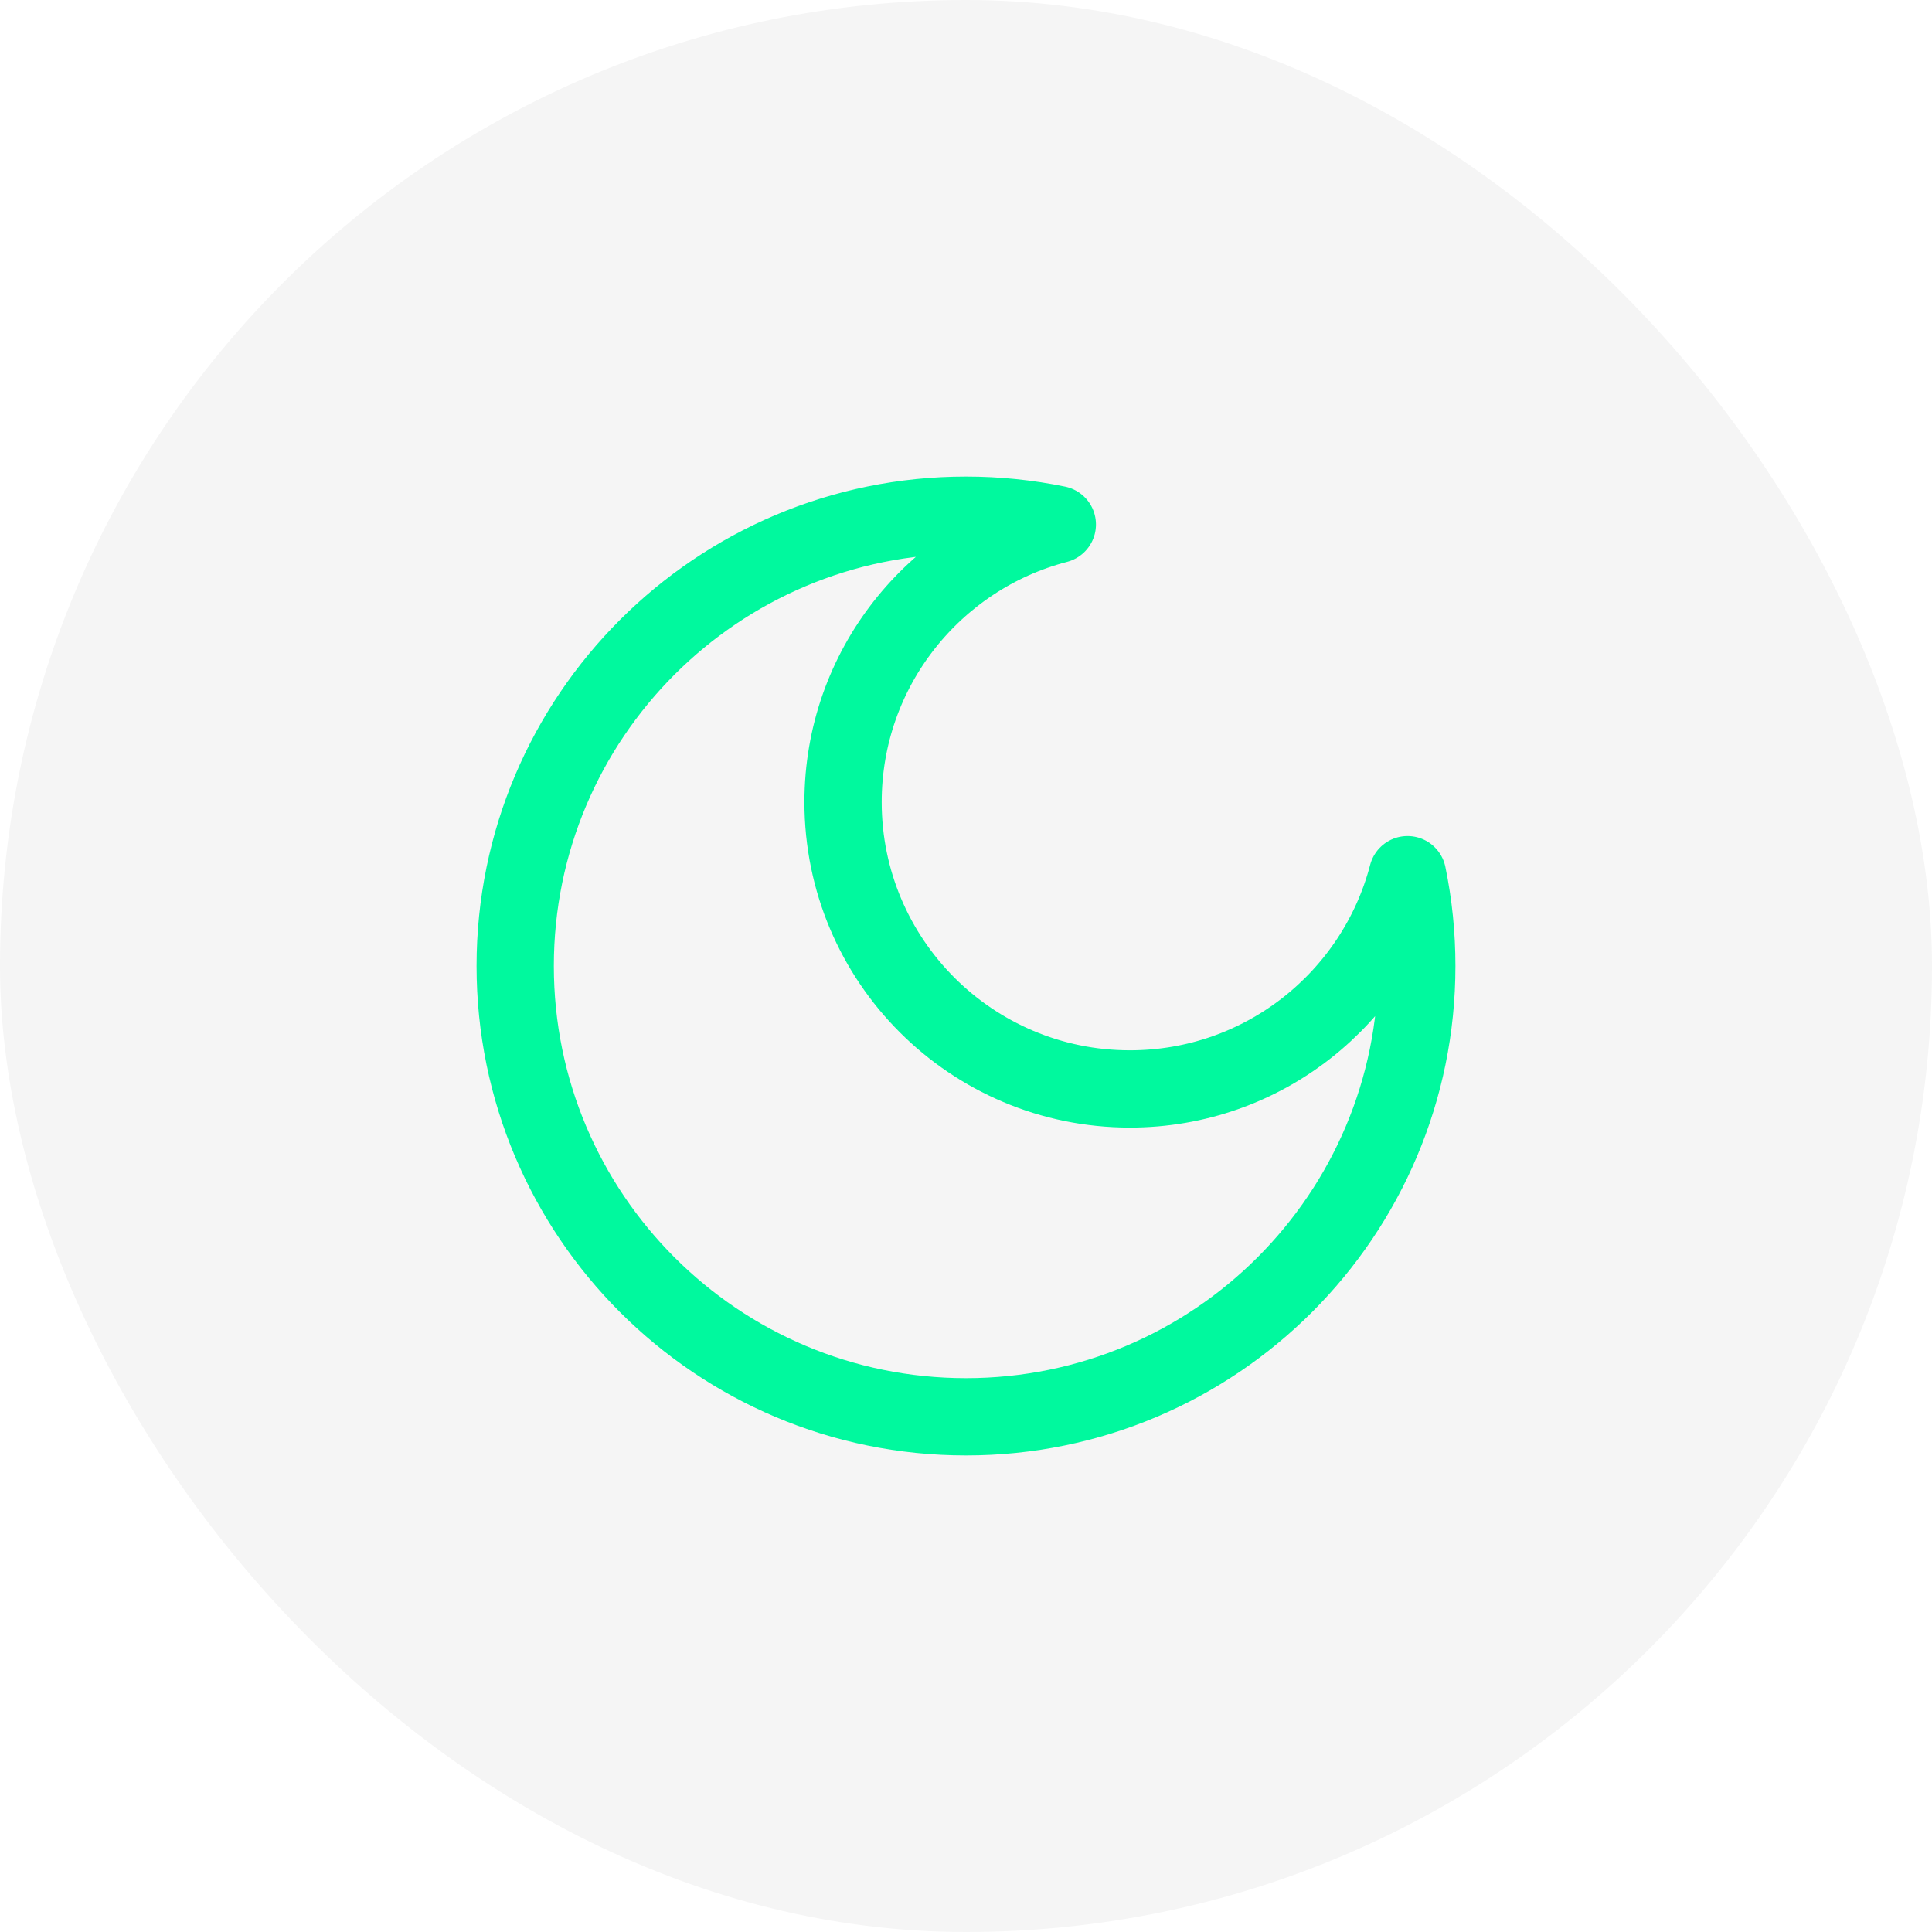 <svg width="30" height="30" viewBox="0 0 30 30" fill="none" xmlns="http://www.w3.org/2000/svg">
<rect width="30" height="30" rx="15" fill="black" fill-opacity="0.04"/>
<path d="M16.418 8.144C14.504 8.643 13.091 10.384 13.091 12.455C13.091 14.915 15.085 16.909 17.545 16.909C19.616 16.909 21.357 15.496 21.856 13.582C21.951 14.04 22 14.514 22 15C22 18.866 18.866 22 15 22C11.134 22 8 18.866 8 15C8 11.134 11.134 8 15 8C15.486 8 15.96 8.05 16.418 8.144Z" stroke="#00F99E" stroke-width="1.2" stroke-linejoin="round"/>
</svg>
